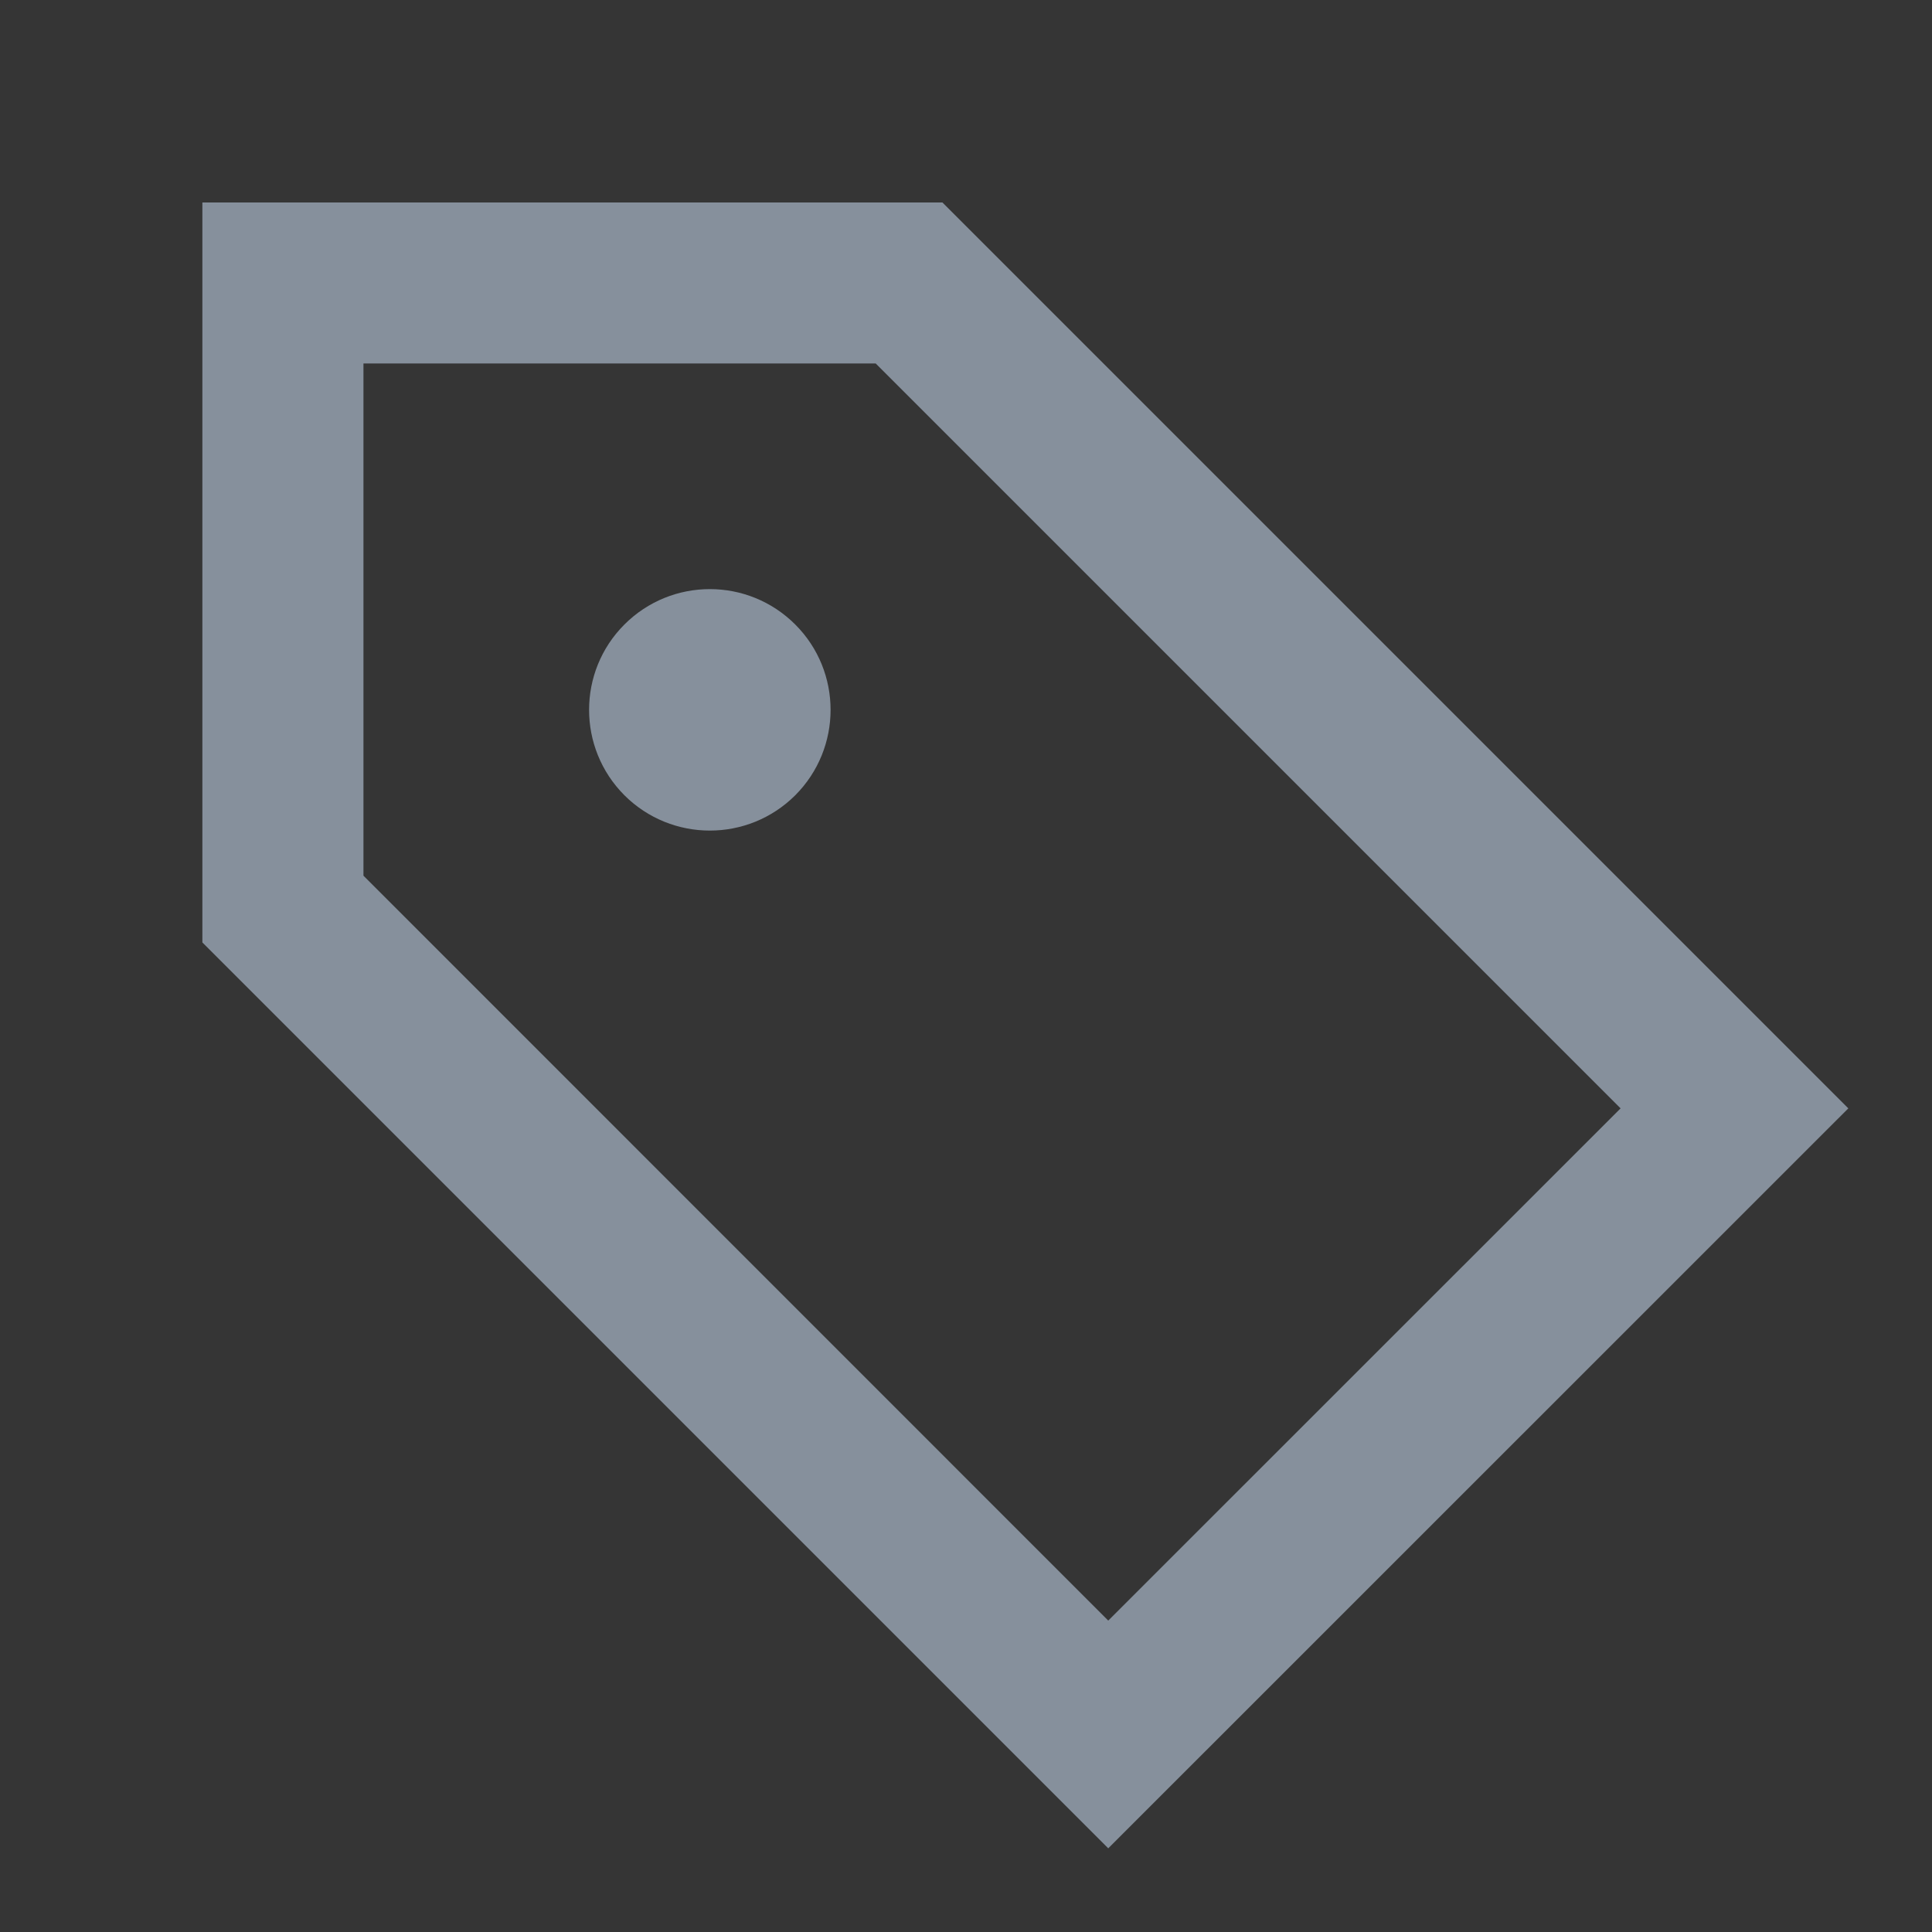 <svg width="16" height="16" viewBox="0 0 16 16" fill="none" xmlns="http://www.w3.org/2000/svg">
<rect x="0" y="0" width="16" height="16" fill="#333333" stroke="none"/>
<rect width="16" height="16" fill="white" fill-opacity="0.01"/>
<path d="M6.586 6.586C6.976 6.195 6.976 5.562 6.586 5.172C6.195 4.781 5.562 4.781 5.171 5.172C4.781 5.562 4.781 6.195 5.171 6.586C5.562 6.976 6.195 6.976 6.586 6.586Z" fill="#86909C"/>
<path fill-rule="evenodd" clip-rule="evenodd" d="M1.676 1.677V7.805L9.178 15.307L15.307 9.179L7.805 1.677H1.676ZM9.178 13.421L3.01 7.252V3.01H7.252L13.421 9.179L9.178 13.421Z" fill="#86909C"/>
</svg>
